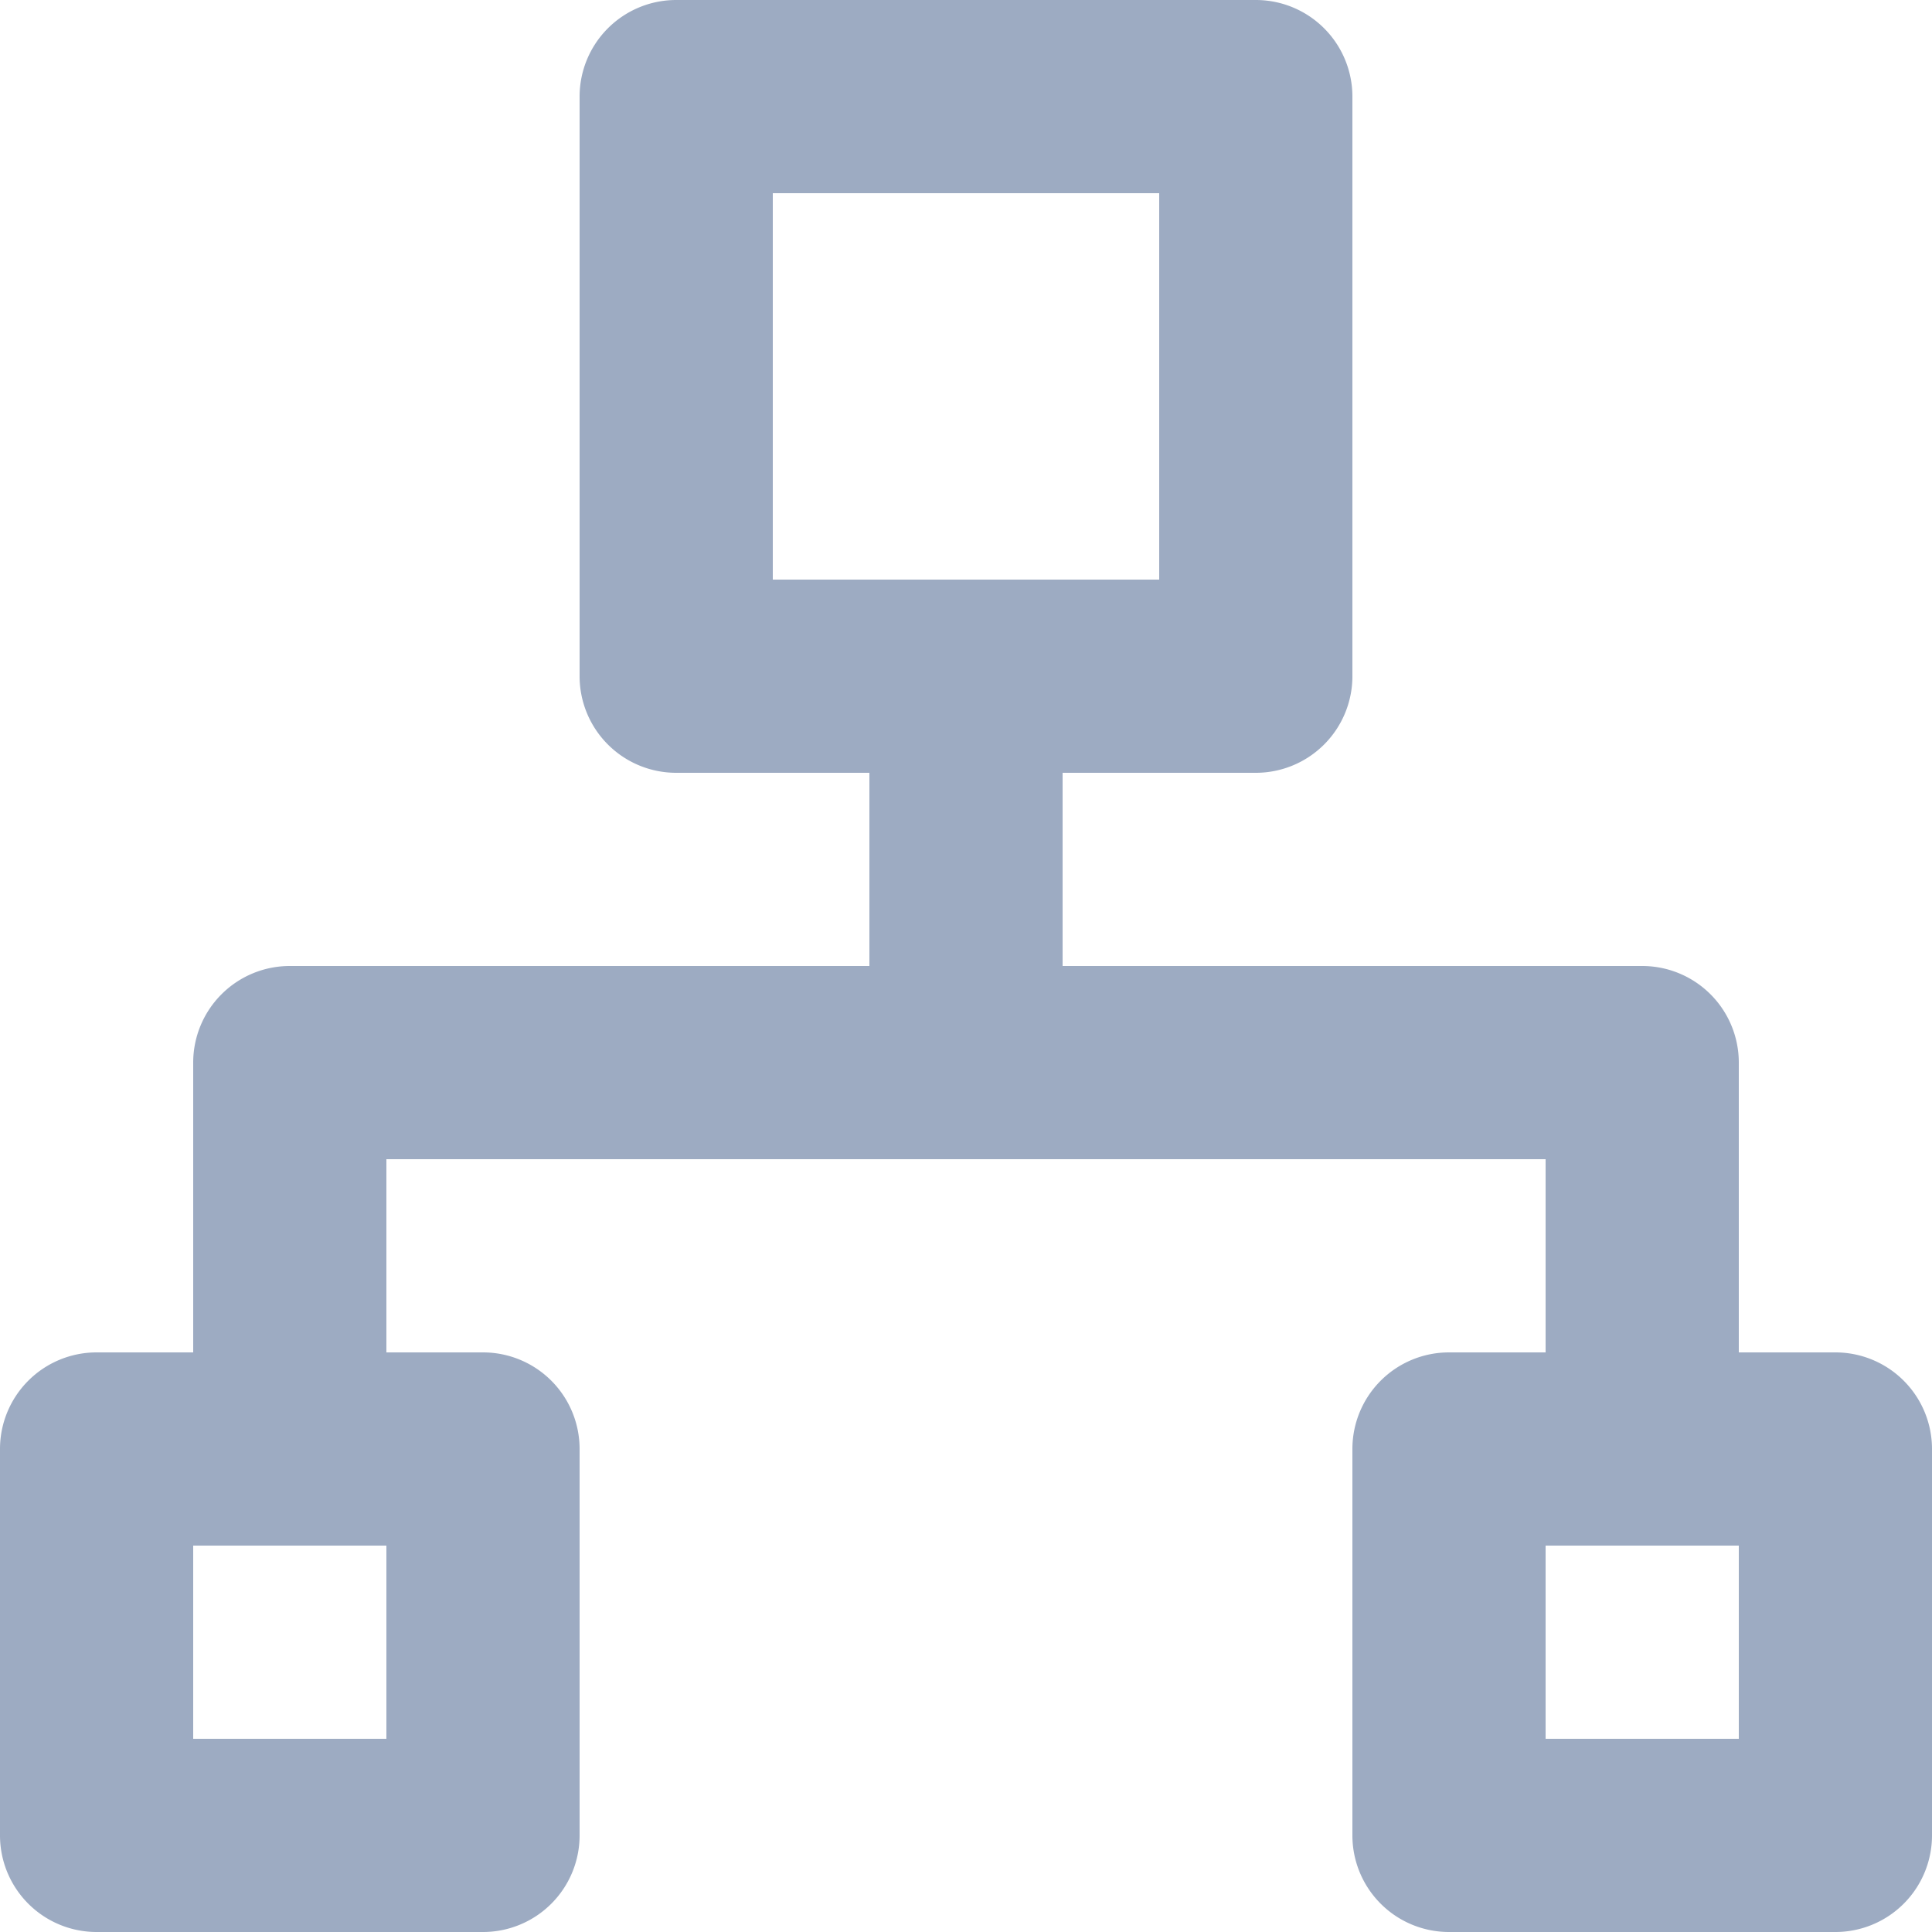 <svg xmlns="http://www.w3.org/2000/svg" width="20" height="20" viewBox="0 0 20 20">
<defs>
    <style>
      .cls-1 {
        fill: #9dabc2;
        fill-rule: evenodd;
      }
    </style>
  </defs>
  <path id="矩形_12" data-name="矩形 12" class="cls-1" d="M19,20H15a1,1,0,0,1-1-1V15a1,1,0,0,1,1-1h4a1,1,0,0,1,1,1v4A1,1,0,0,1,19,20Zm-1-4H16v2h2V16Zm-2-4H4v2H2V11a1,1,0,0,1,1-1H9V8H7A1,1,0,0,1,6,7V1A1,1,0,0,1,7,0h6a1,1,0,0,1,1,1V7a1,1,0,0,1-1,1H11v2h6a1,1,0,0,1,1,1v3H16V12ZM12,6V2H8V6h4ZM6,15v4a1,1,0,0,1-1,1H1a1,1,0,0,1-1-1V15a1,1,0,0,1,1-1H5A1,1,0,0,1,6,15ZM4,16H2v2H4V16Z"/>
</svg>
